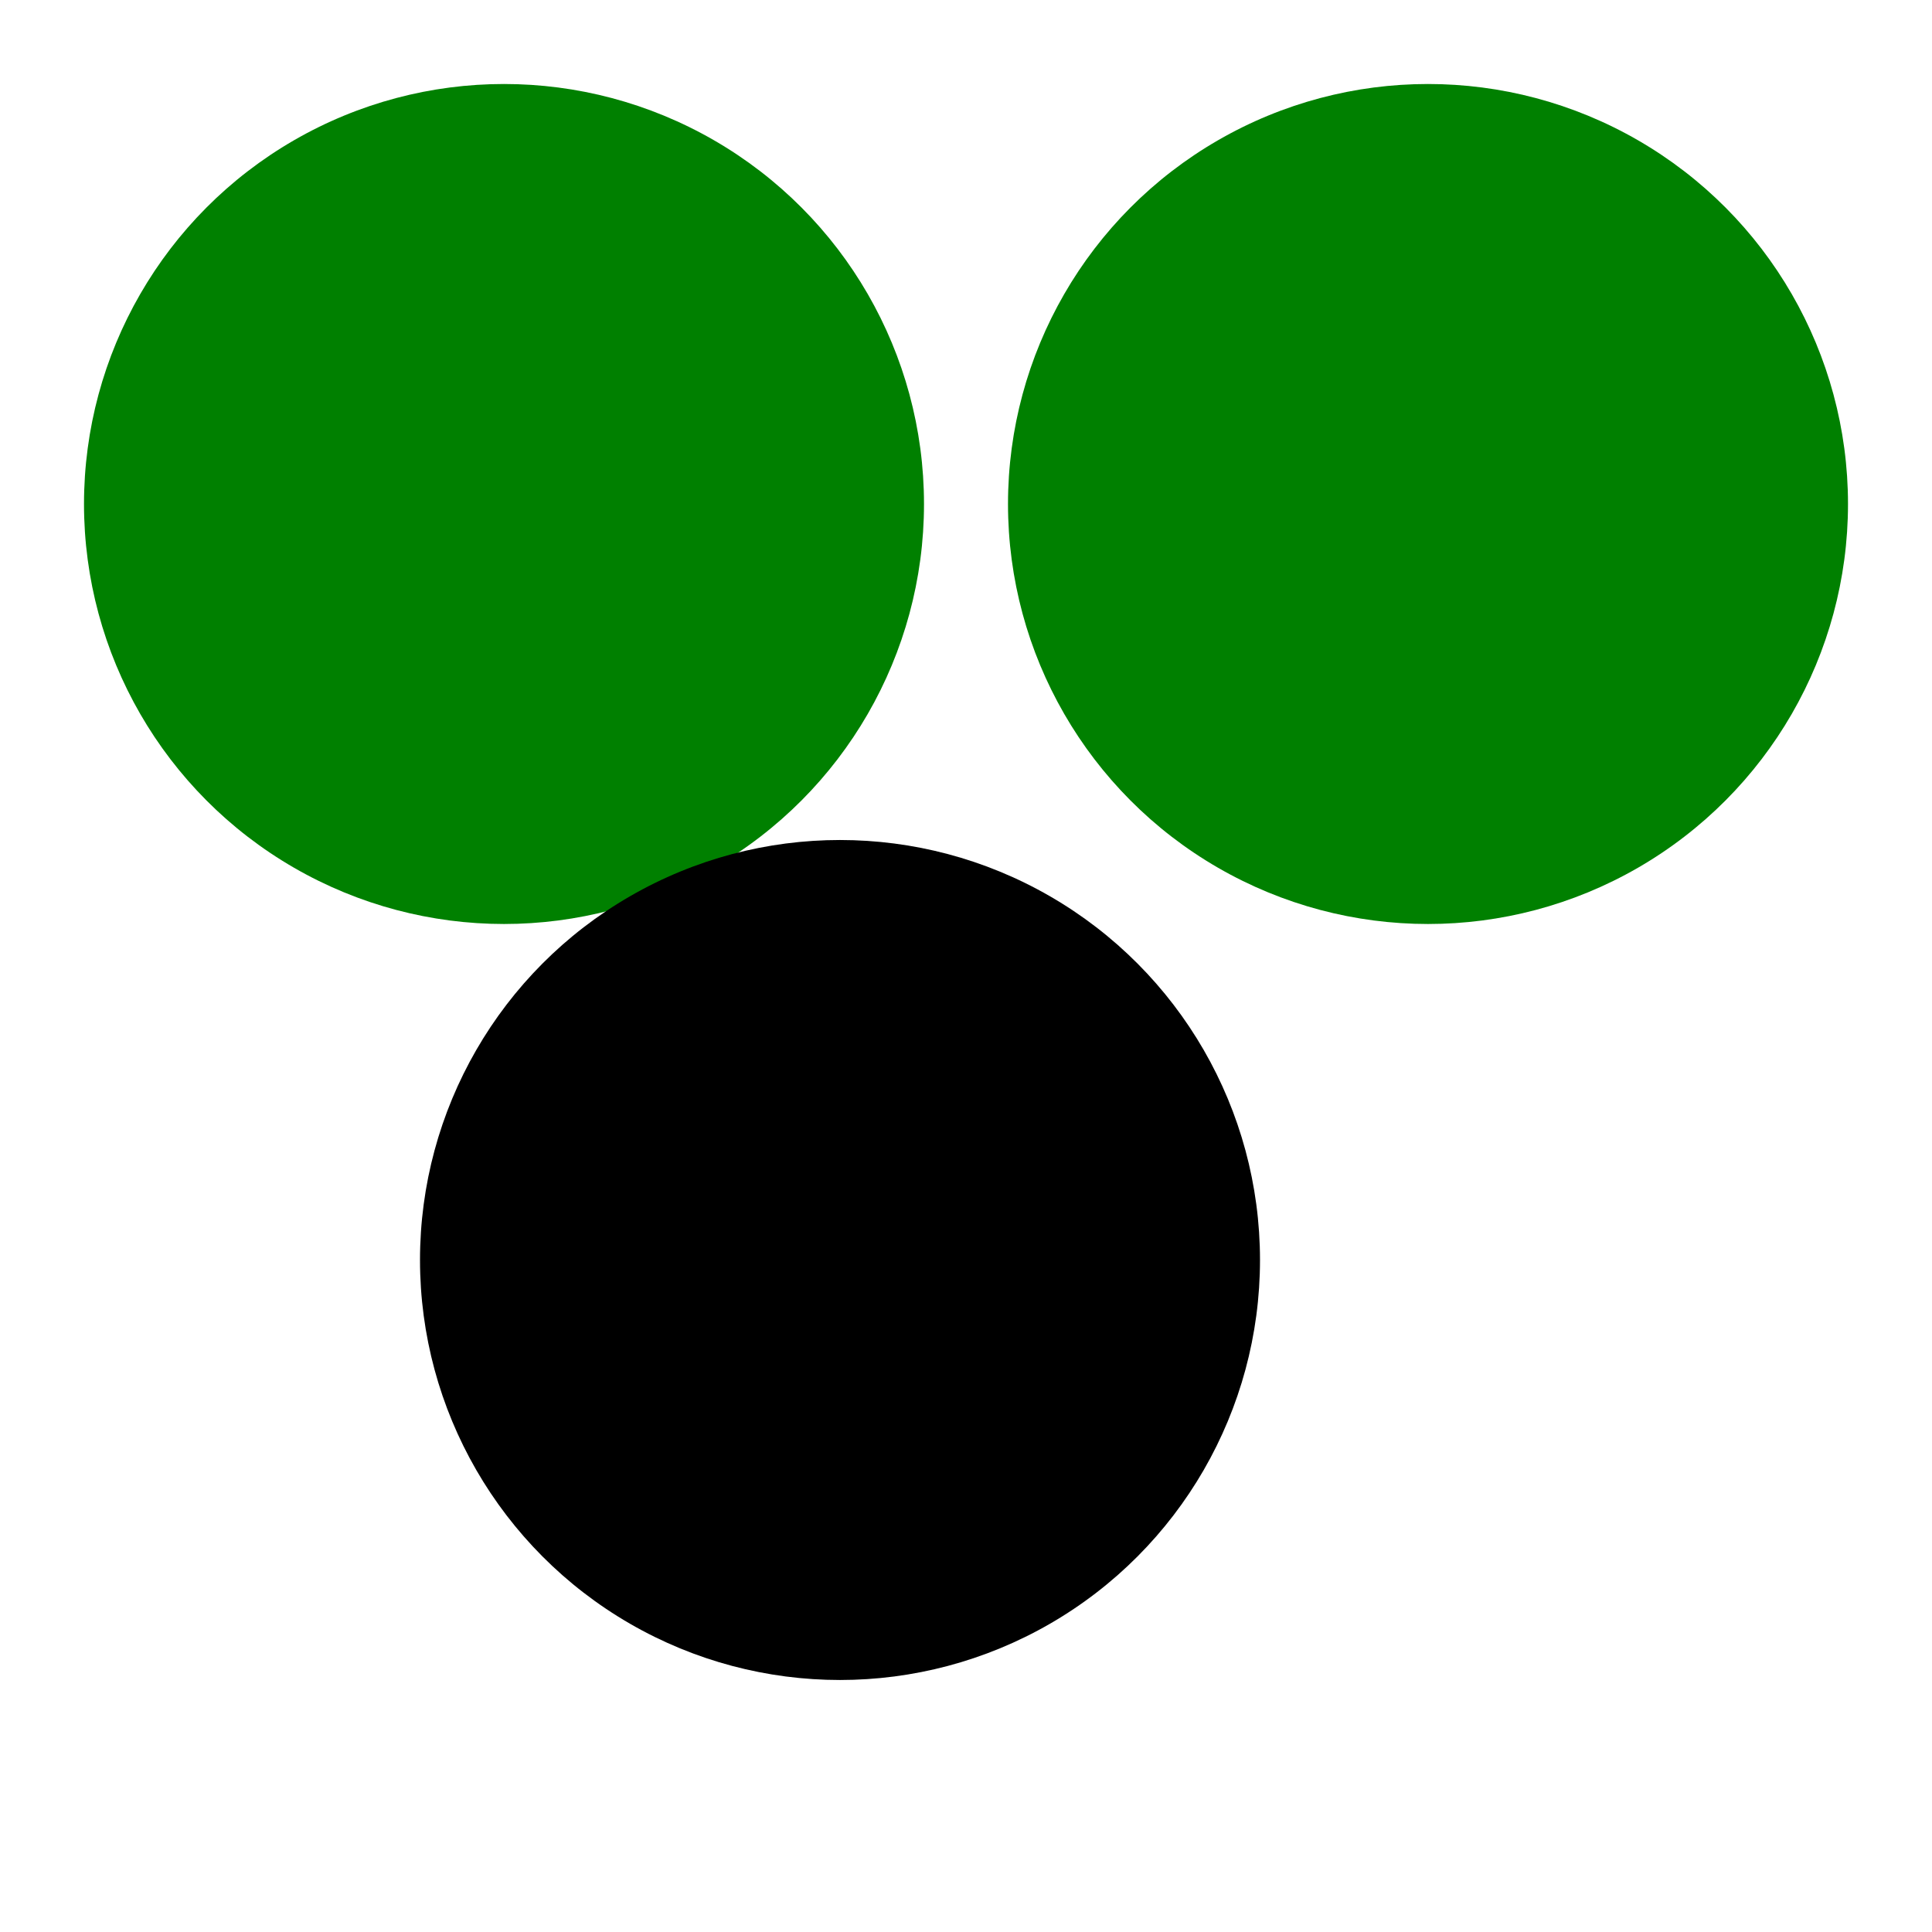 <svg width="230" height="230" xmlns="http://www.w3.org/2000/svg">
  <filter id="blurMe">
    <feGaussianBlur stdDeviation="8" />
  </filter>
  <circle cx="60" cy="60" r="50" fill="green" />
  <circle cx="170" cy="60" r="50" fill="green" filter="url(#blurMe)" />

  <filter id="displacementFilter">
    <feTurbulence type="turbulence" baseFrequency="0.05" numOctaves="2" result="turbulence" />
    <feDisplacementMap in2="turbulence" in="SourceGraphic" scale="50" xChannelSelector="R" yChannelSelector="G" />
  </filter>

  <circle cx="100" cy="150" r="50" style="filter: url(#displacementFilter)" />
</svg>
